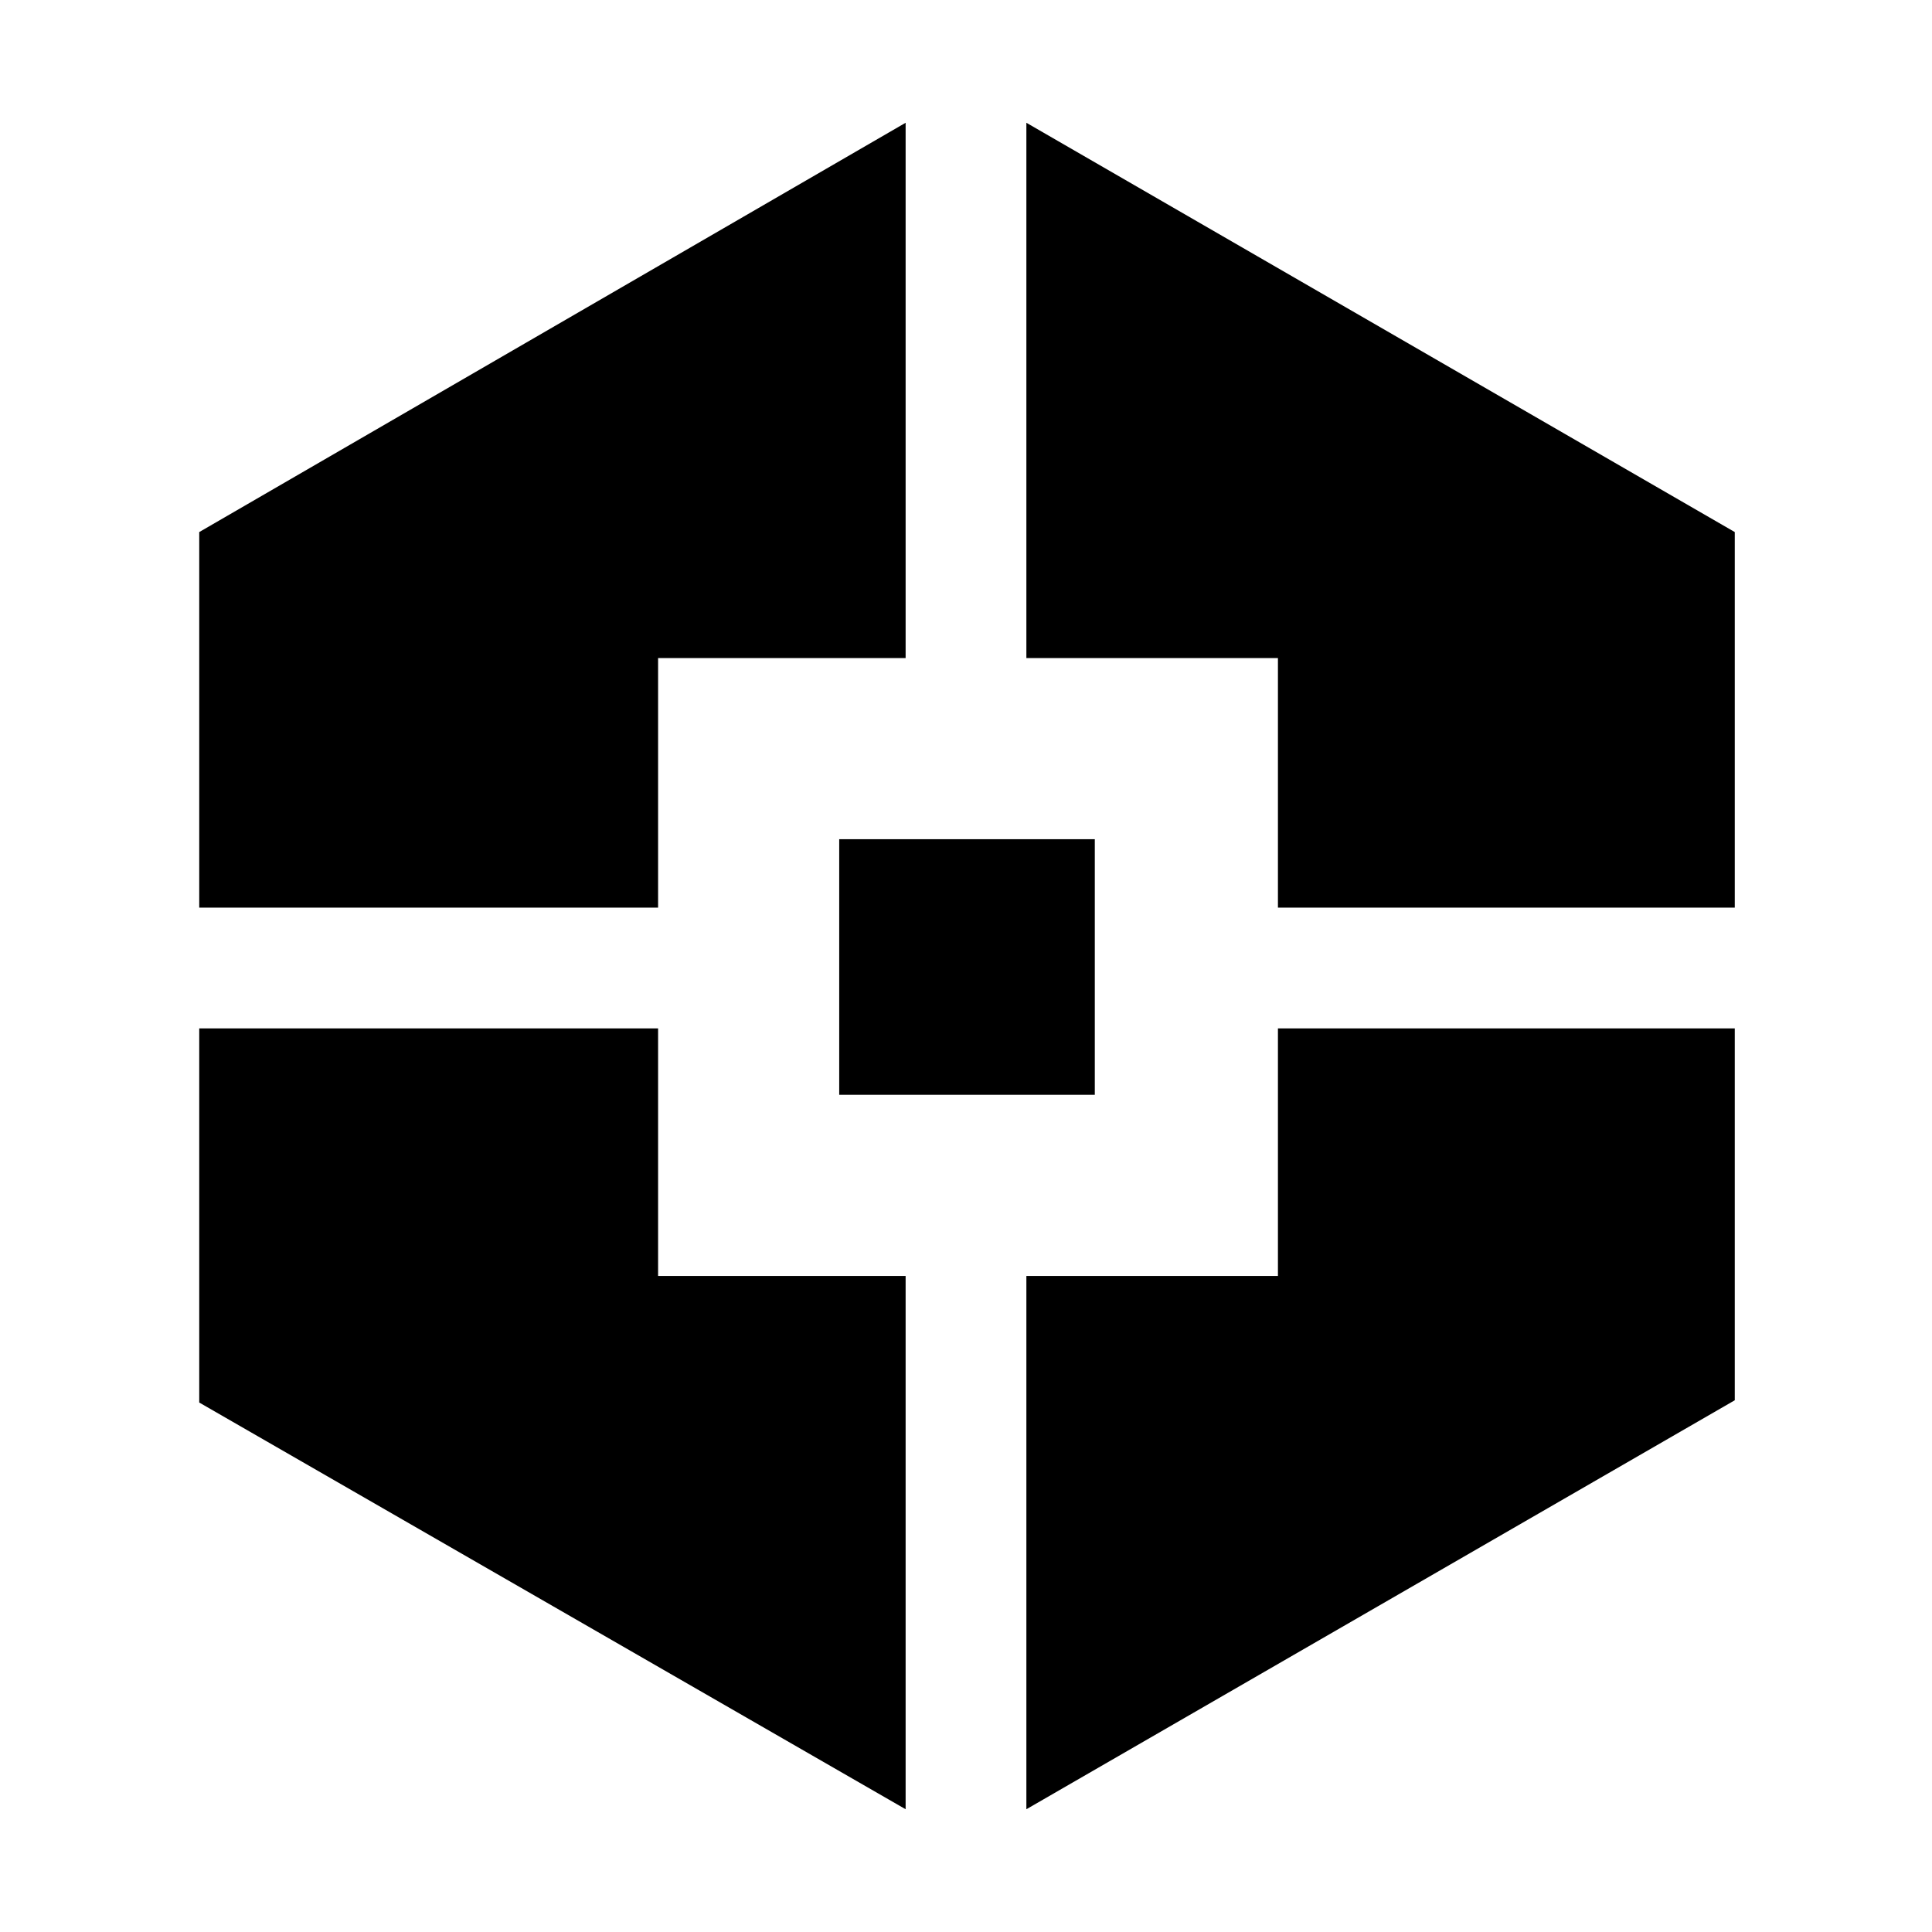 <svg xmlns="http://www.w3.org/2000/svg" height="48" viewBox="0 -960 960 960" width="48"><path d="M450-61 99-263.09V-449h228v123h123v265ZM99-509v-186.62L450-899v266H327v124H99Zm318 93v-127h127v127H417Zm93 355v-265h125v-123h227v184.78L510-61Zm125-448v-124H510v-266l352 203.38V-509H635Z"/></svg>